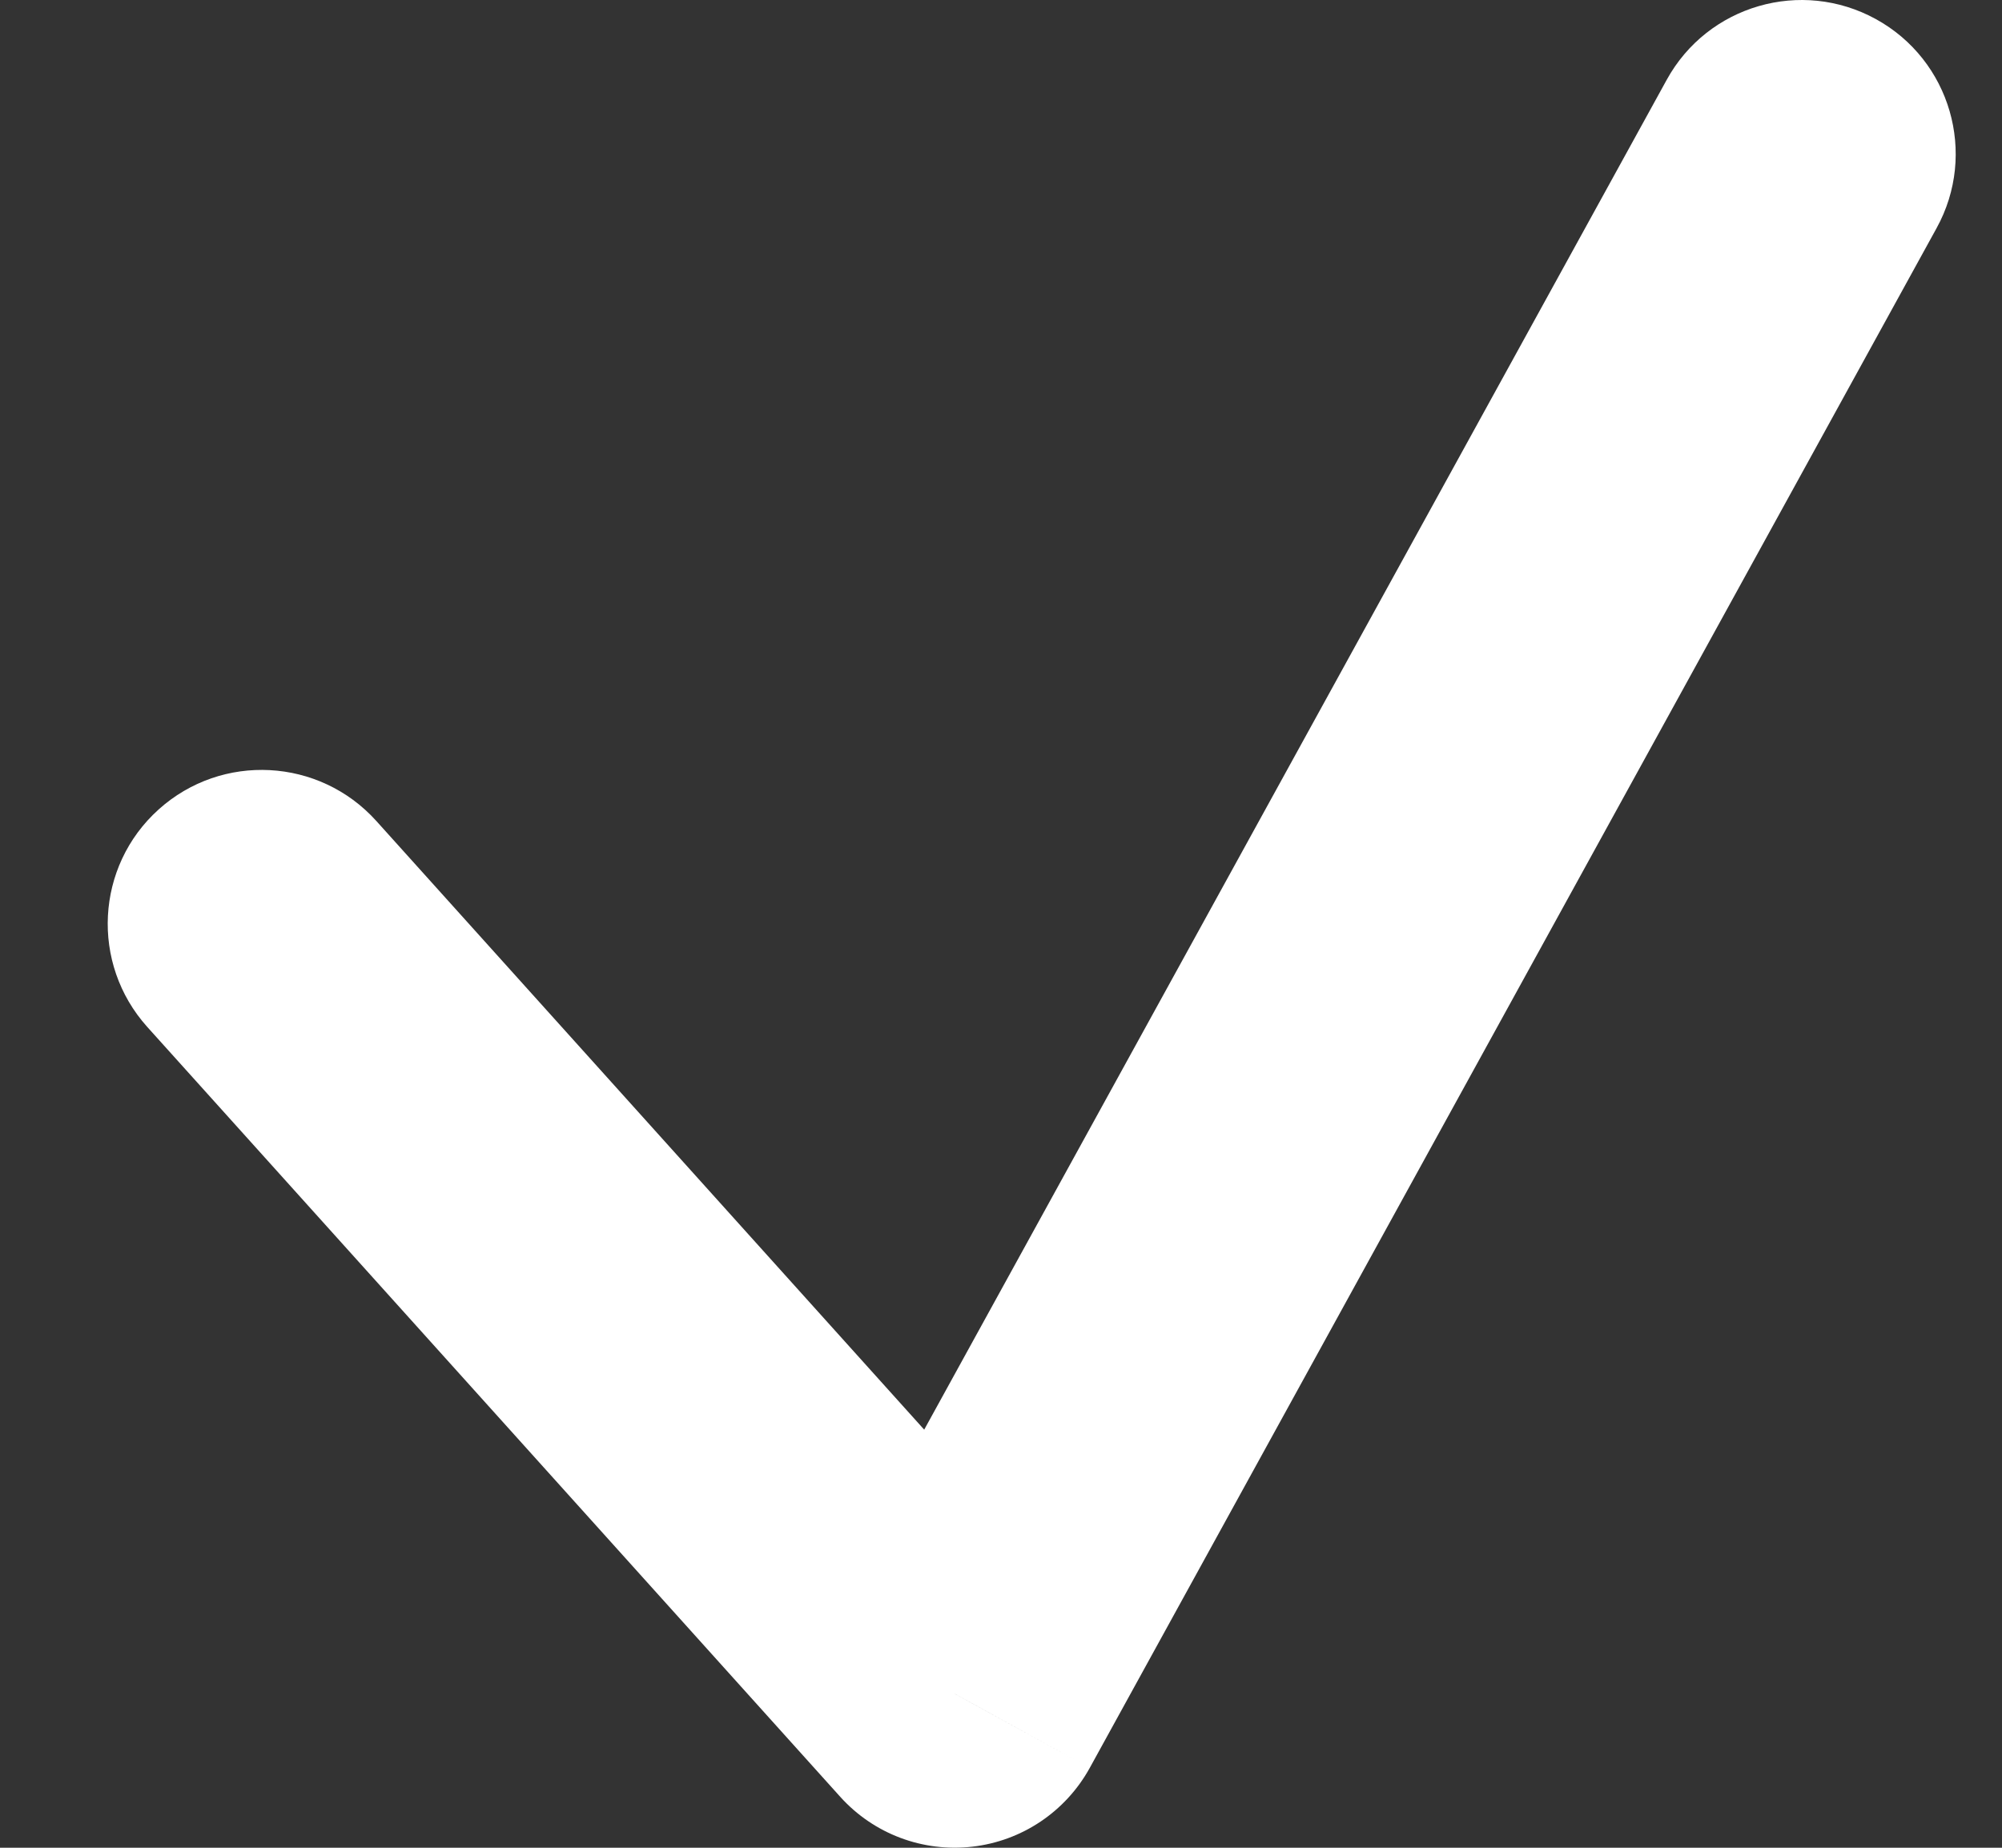 <svg width="13" height="12" viewBox="0 0 13 12" fill="none" xmlns="http://www.w3.org/2000/svg">
<rect x="0" y="0" width="13" height="12" fill="#333333" stroke="none"/>
<path d="M2.443 5.331C2.073 4.921 1.441 4.887 1.03 5.257C0.62 5.626 0.587 6.258 0.956 6.669L2.443 5.331ZM6.199 11L5.456 11.669C5.673 11.91 5.992 12.03 6.314 11.993C6.636 11.956 6.919 11.766 7.076 11.482L6.199 11ZM12.575 1.482C12.842 0.998 12.665 0.39 12.181 0.124C11.697 -0.142 11.089 0.034 10.823 0.518L12.575 1.482ZM0.956 6.669L5.456 11.669L6.943 10.331L2.443 5.331L0.956 6.669ZM7.076 11.482L12.575 1.482L10.823 0.518L5.323 10.518L7.076 11.482Z" fill="white"/>
</svg>
